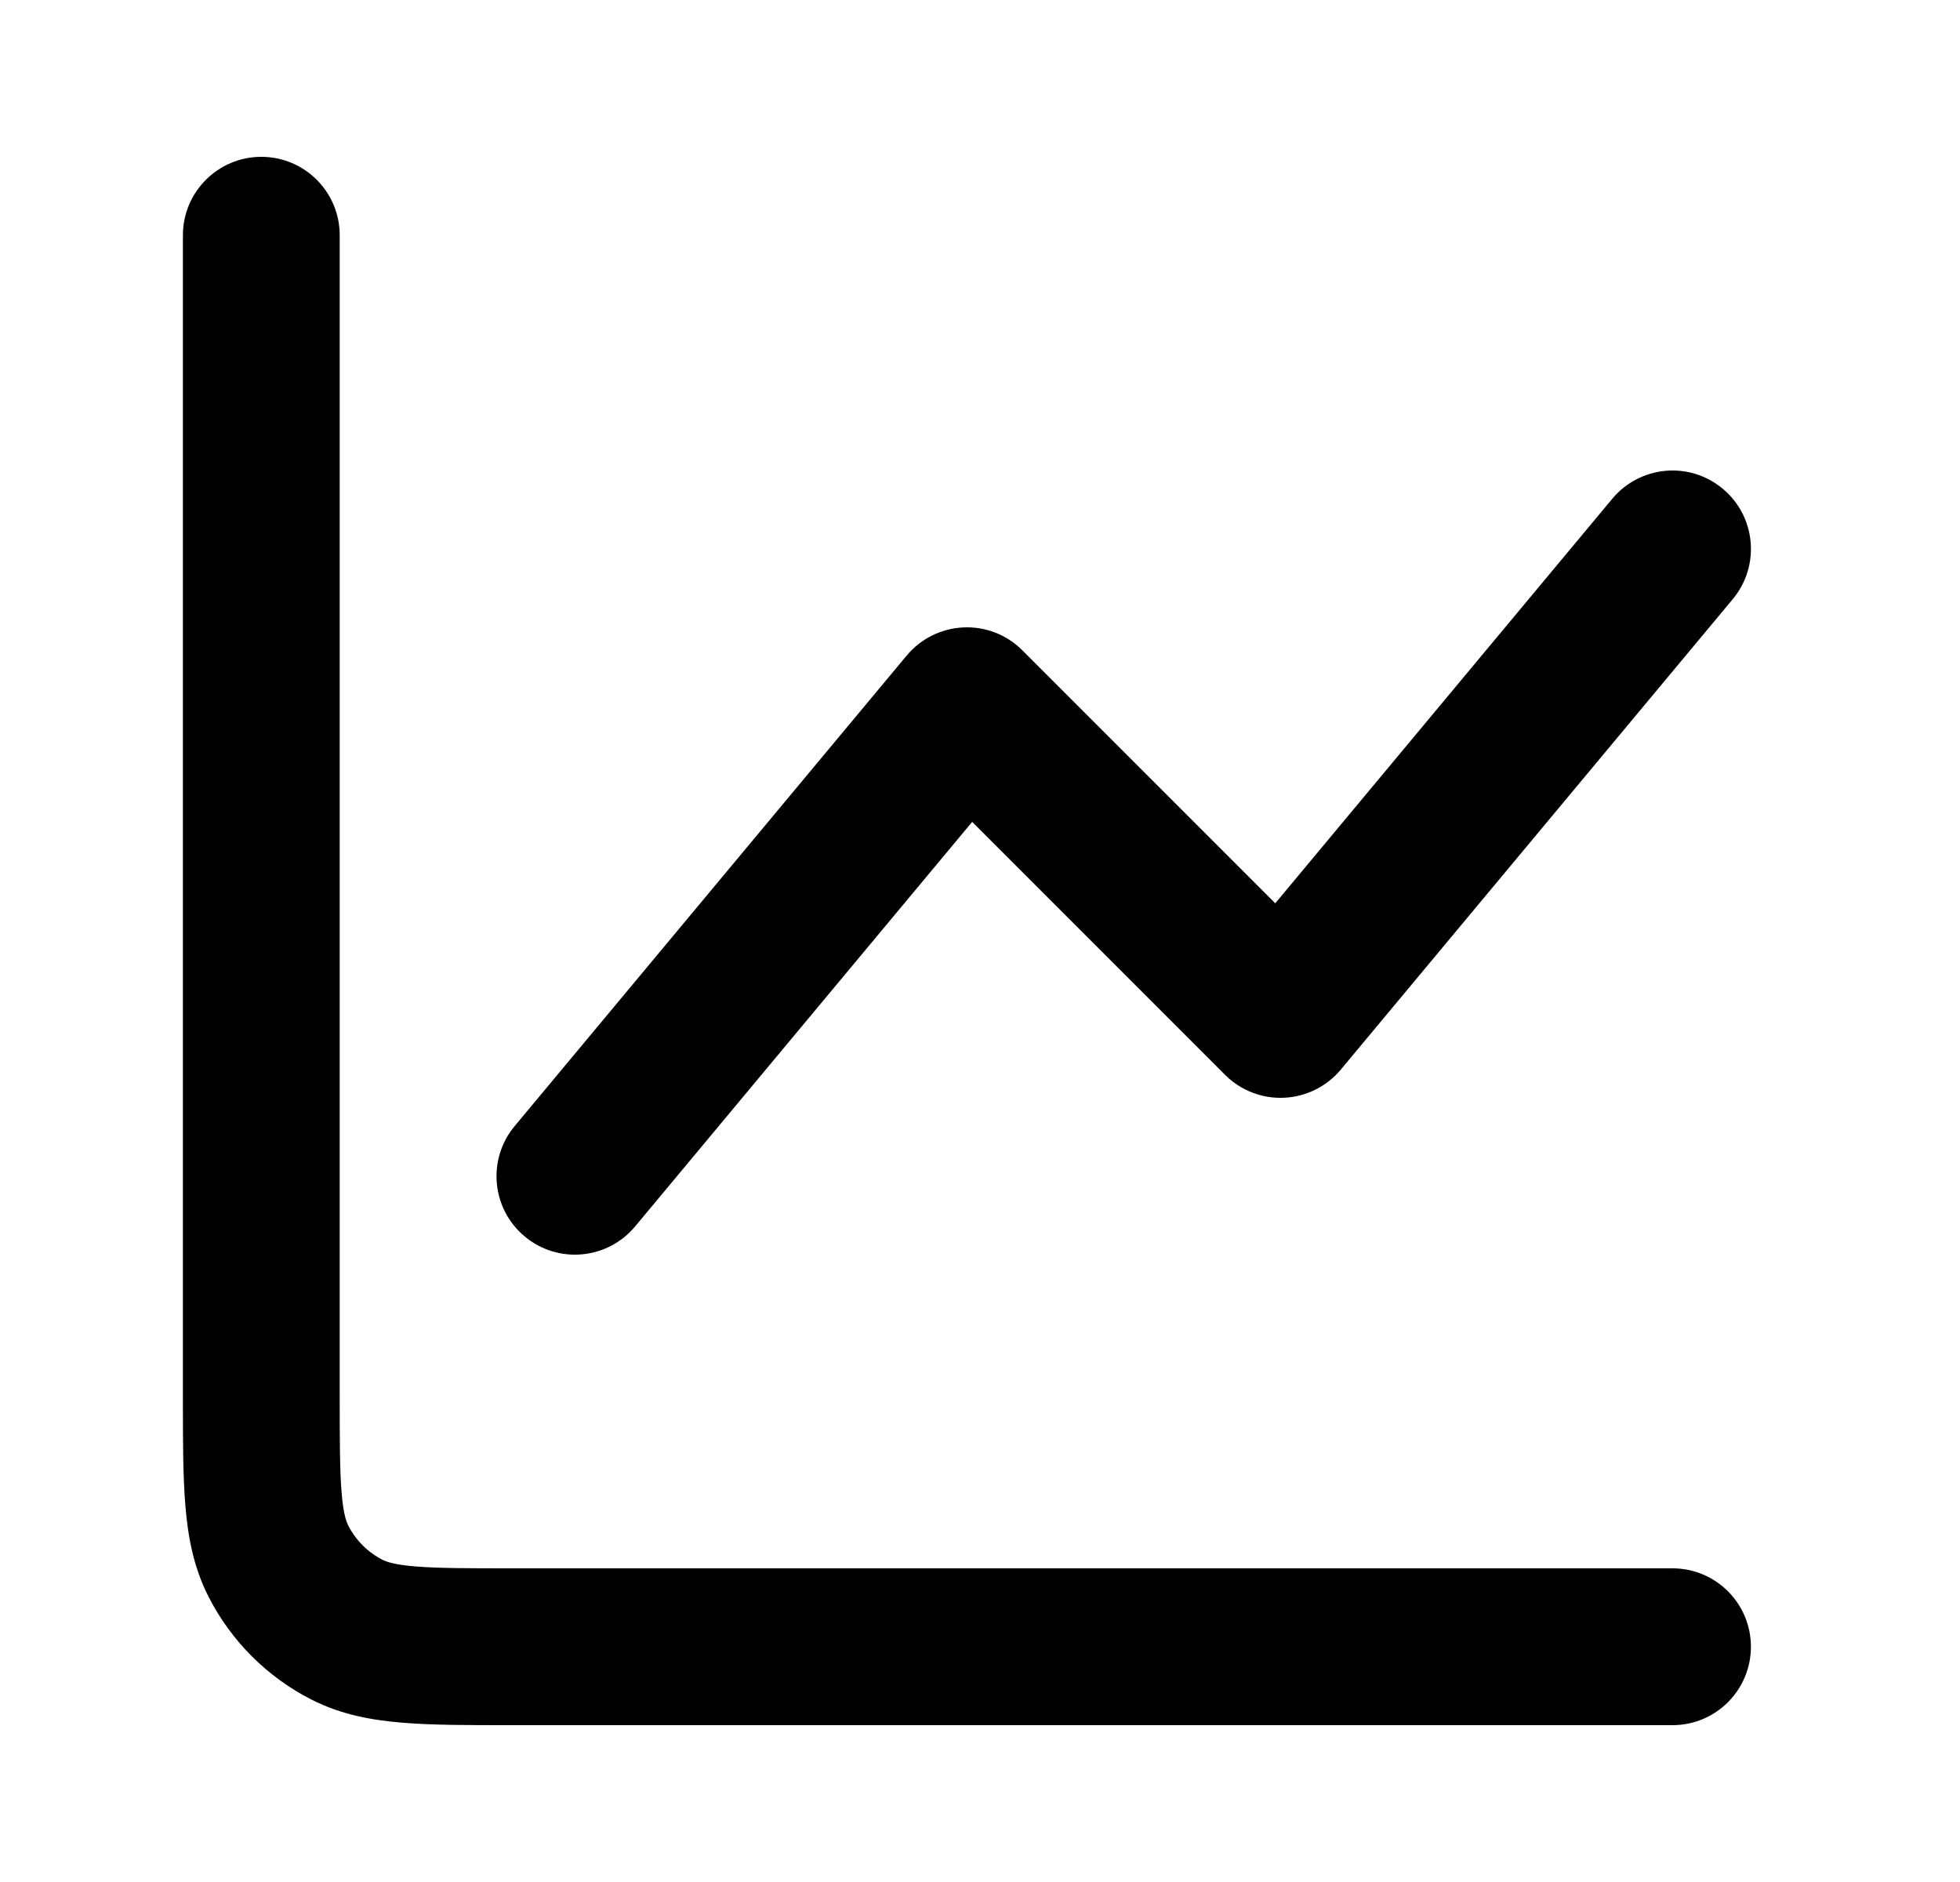 <svg width="25" height="24" viewBox="0 0 25 24" fill="none" xmlns="http://www.w3.org/2000/svg">
<path fill-rule="evenodd" clip-rule="evenodd" d="M3.333 2C3.886 2 4.333 2.448 4.333 3V17.8C4.333 18.377 4.334 18.749 4.357 19.032C4.379 19.304 4.417 19.404 4.442 19.454C4.538 19.642 4.691 19.795 4.879 19.891C4.929 19.916 5.029 19.954 5.301 19.976C5.584 19.999 5.957 20 6.533 20H21.333C21.886 20 22.333 20.448 22.333 21C22.333 21.552 21.886 22 21.333 22H6.495C5.968 22 5.513 22 5.138 21.969C4.743 21.937 4.35 21.866 3.971 21.673C3.407 21.385 2.948 20.927 2.66 20.362C2.467 19.984 2.396 19.59 2.364 19.195C2.333 18.82 2.333 18.366 2.333 17.838L2.333 3C2.333 2.448 2.781 2 3.333 2ZM21.973 6.232C22.398 6.585 22.455 7.216 22.102 7.64L17.102 13.64C16.922 13.856 16.659 13.986 16.379 13.999C16.098 14.012 15.825 13.906 15.626 13.707L12.4 10.481L8.101 15.64C7.748 16.064 7.117 16.122 6.693 15.768C6.269 15.415 6.211 14.784 6.565 14.36L11.565 8.36C11.745 8.144 12.007 8.014 12.288 8.001C12.569 7.988 12.842 8.094 13.04 8.293L16.266 11.519L20.565 6.36C20.919 5.936 21.549 5.878 21.973 6.232Z" fill="#3673B9" style="fill:#3673B9;fill:color(display-p3 0.212 0.451 0.726);fill-opacity:1;"/>
</svg>
